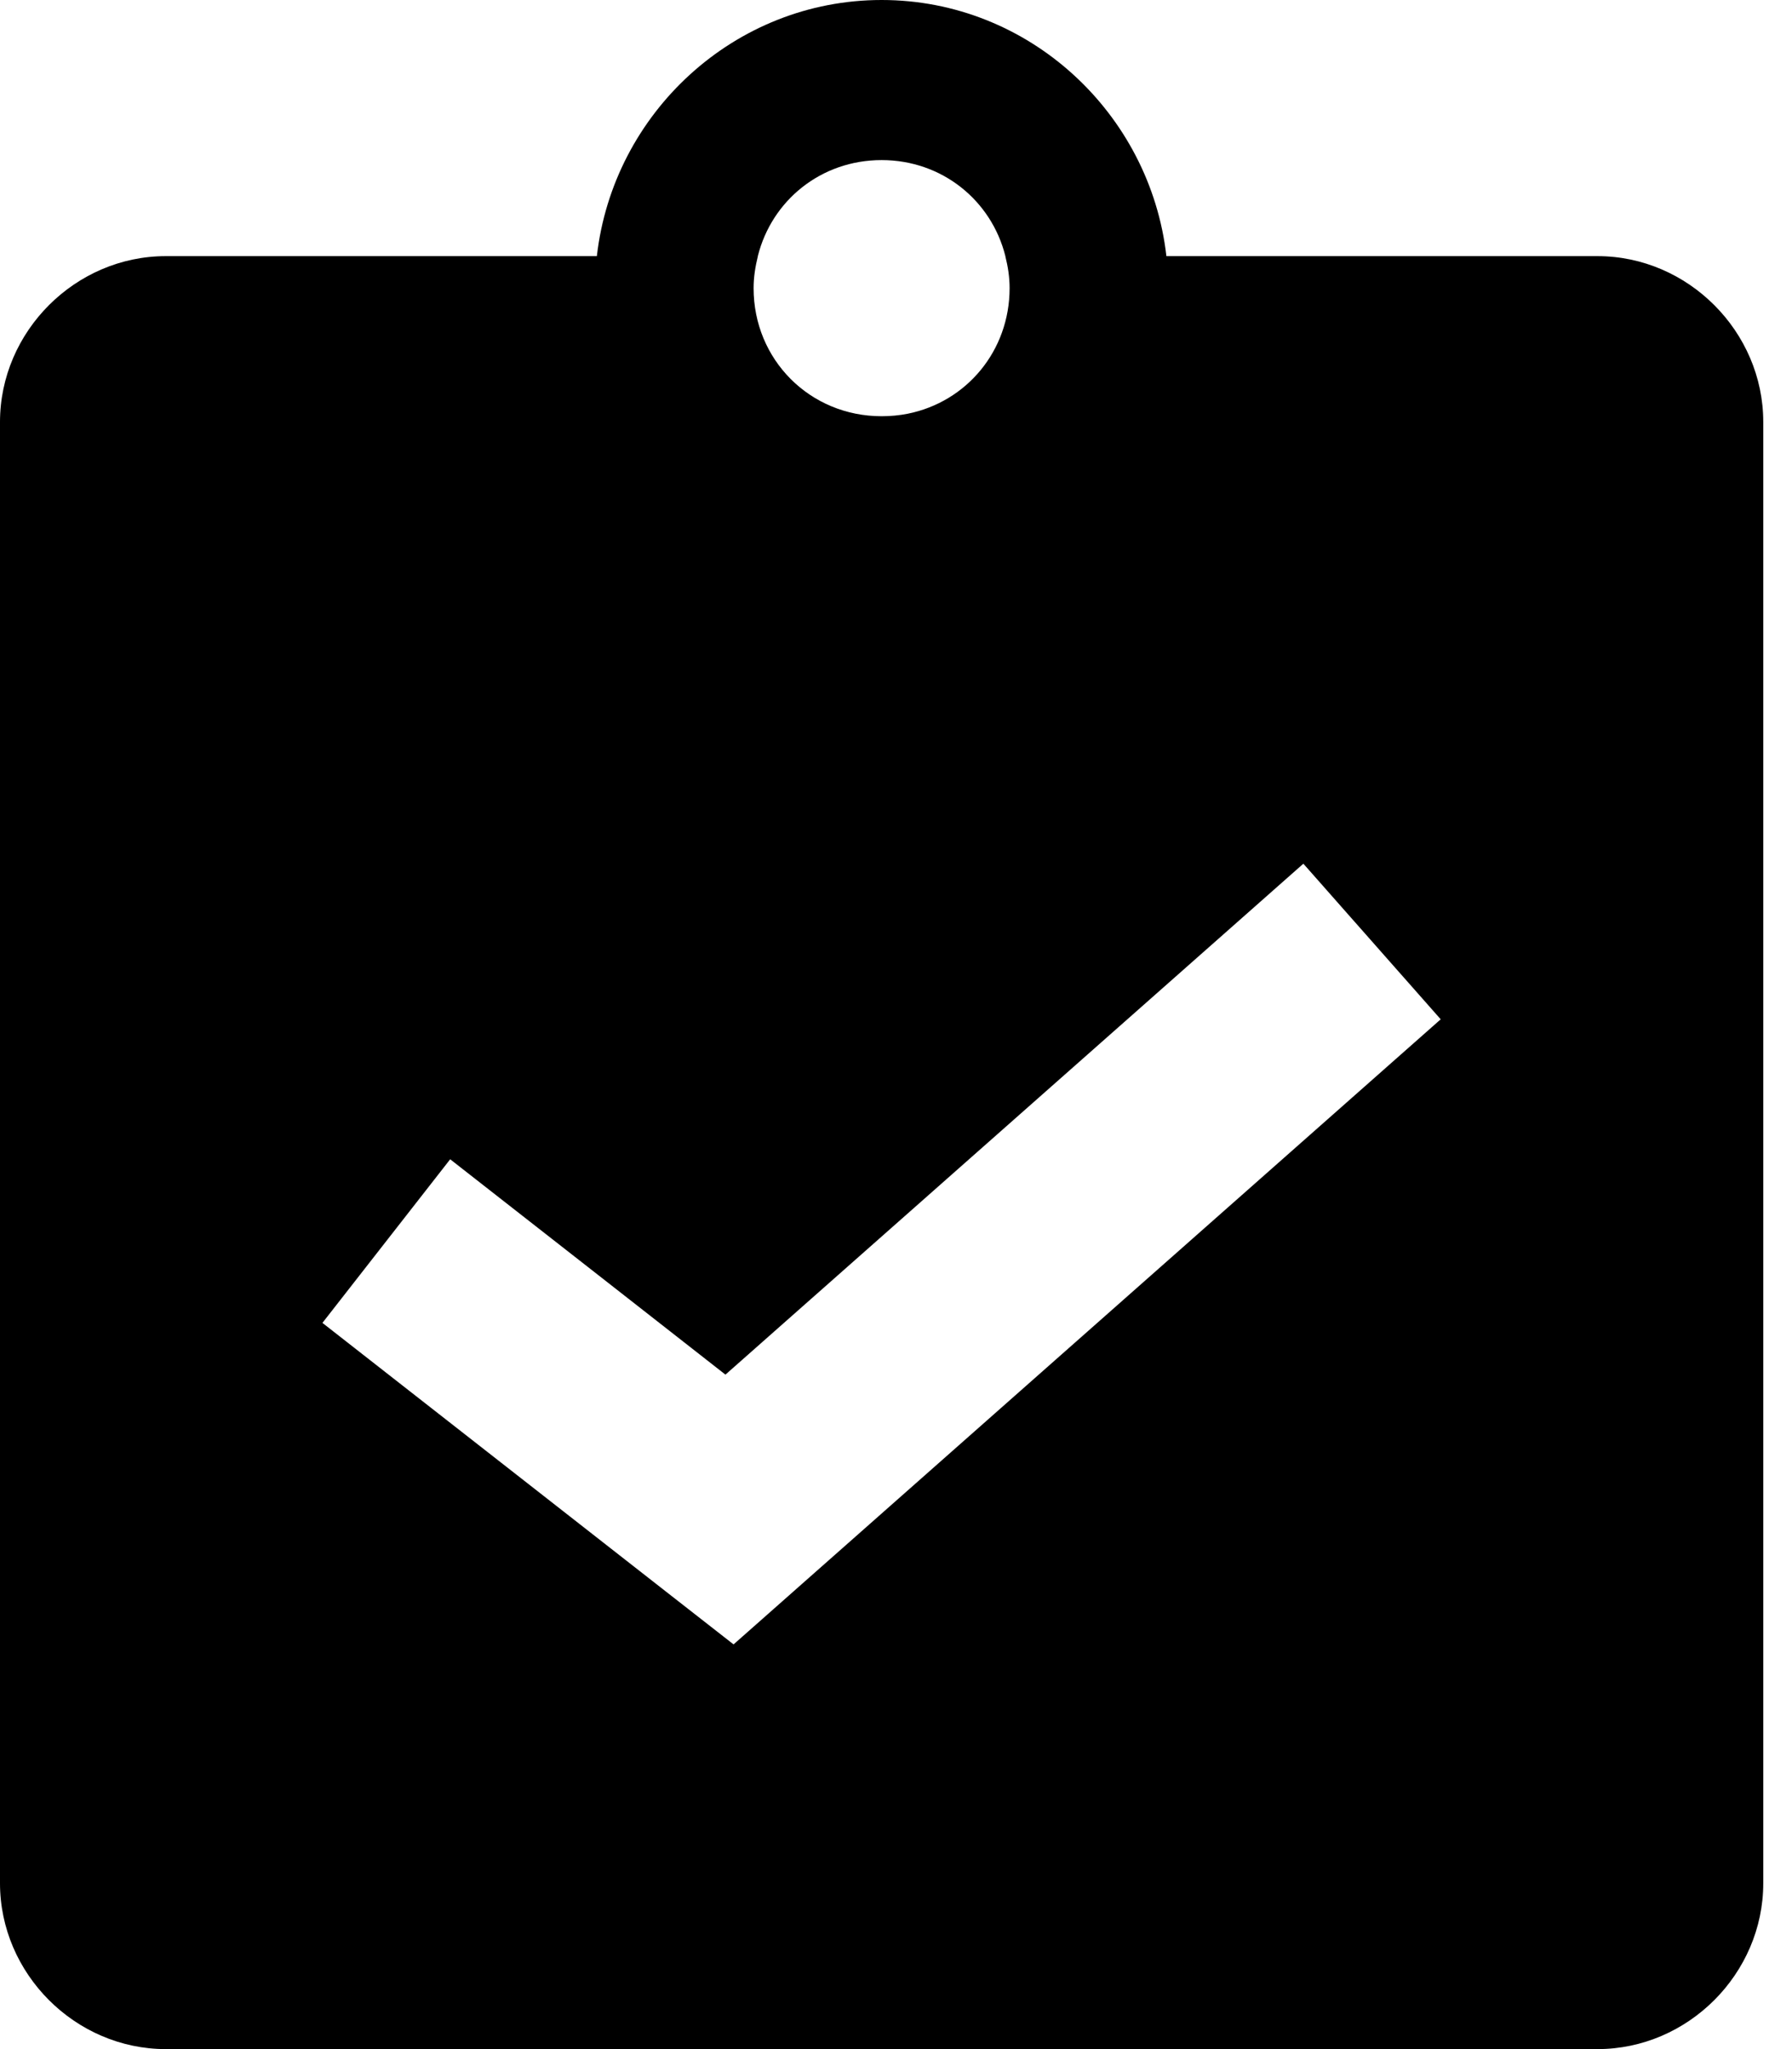 <!-- Generated by IcoMoon.io -->
<svg version="1.1" xmlns="http://www.w3.org/2000/svg" width="28" height="32" viewBox="0 0 28 32">
<title>clipboard-s</title>
<path d="M13.775 0c-2.299 0-4.195 1.765-4.449 4h-6.736c-1.413 0-2.59 1.177-2.59 2.59v22.82c0 1.413 1.177 2.59 2.59 2.59h22.371c1.413 0 2.59-1.177 2.59-2.59v-22.82c0-1.413-1.177-2.59-2.59-2.59h-6.736c-0.255-2.235-2.15-4-4.449-4zM13.775 2.5c0.945 0 1.716 0.63 1.934 1.5 0 0.001 0 0.003 0 0.004 0.040 0.159 0.066 0.324 0.066 0.496 0 0.979-0.673 1.777-1.592 1.961-0.131 0.026-0.268 0.039-0.408 0.039-1.119 0-2-0.881-2-2 0-0.173 0.027-0.337 0.066-0.496 0-0.001 0-0.003 0-0.004 0.218-0.87 0.988-1.5 1.934-1.5zM20.365 13.488l2.146 2.43-11.049 9.762-1.063-0.83c0 0-3.575-2.796-5.361-4.191l1.996-2.555c1.436 1.121 3.334 2.607 4.301 3.363z"></path>
</svg>
